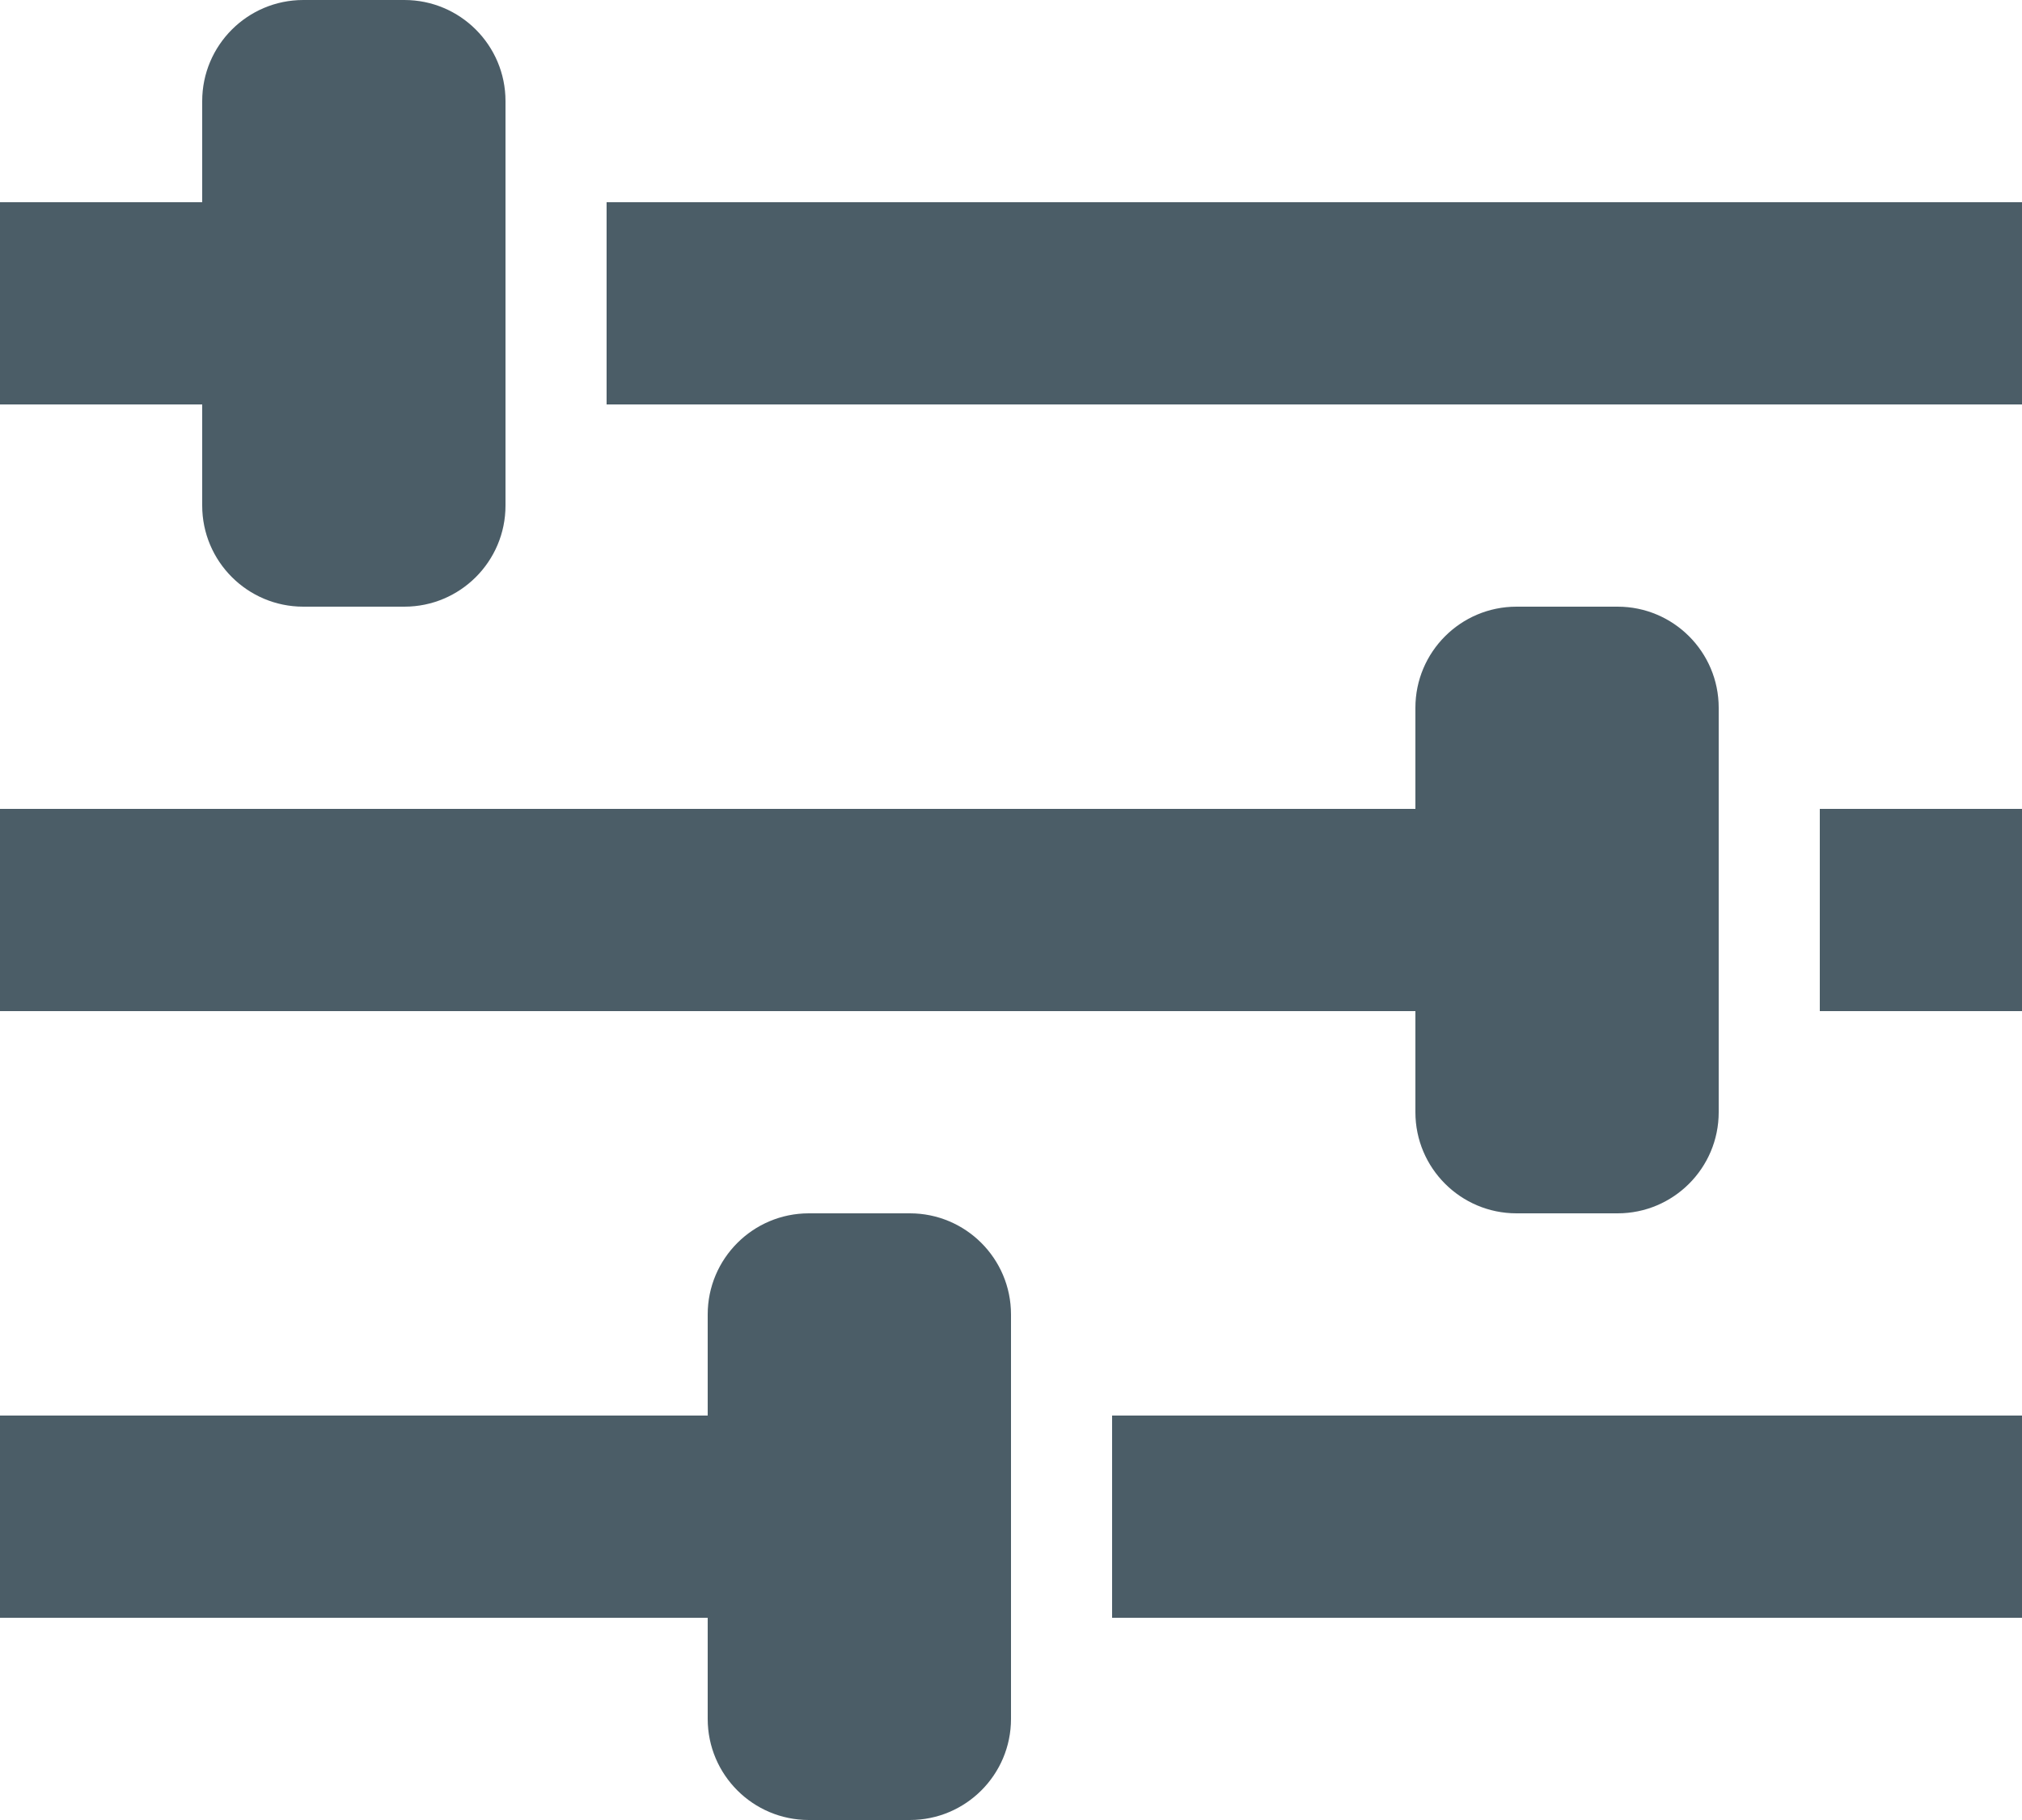 <?xml version="1.0" encoding="UTF-8"?>
<svg width="20px" height="18px" viewBox="0 0 20 18" version="1.1" xmlns="http://www.w3.org/2000/svg" xmlns:xlink="http://www.w3.org/1999/xlink">
    <!-- Generator: Sketch 39.1 (31720) - http://www.bohemiancoding.com/sketch -->
    <title>Untitled</title>
    <desc>Created with Sketch.</desc>
    <defs></defs>
    <g id="Page-1" stroke="none" stroke-width="1" fill="none" fill-rule="evenodd">
        <path d="M3,0 C2.448,0 2,0.448 2,1 L2,2 L0,2 L0,4 L2,4 L2,5 C2,5.552 2.448,6 3,6 L4,6 C4.552,6 5,5.552 5,5 L5,1 C5,0.448 4.552,0 4,0 L3,0 Z M6,2 L6,4 L20,4 L20,2 L6,2 Z M15,6 C14.448,6 14,6.448 14,7 L14,8 L0,8 L0,10 L14,10 L14,11 C14,11.552 14.448,12 15,12 L16,12 C16.552,12 17,11.552 17,11 L17,7 C17,6.448 16.552,6 16,6 L15,6 Z M18,8 L18,10 L20,10 L20,8 L18,8 Z M8,12 C7.448,12 7,12.448 7,13 L7,14 L0,14 L0,16 L7,16 L7,17 C7,17.552 7.448,18 8,18 L9,18 C9.552,18 10,17.552 10,17 L10,13 C10,12.448 9.552,12 9,12 L8,12 Z M11,14 L11,16 L20,16 L20,14 L11,14 Z" id="Shape" fill="#4B5D67"></path>
    </g>
</svg>
